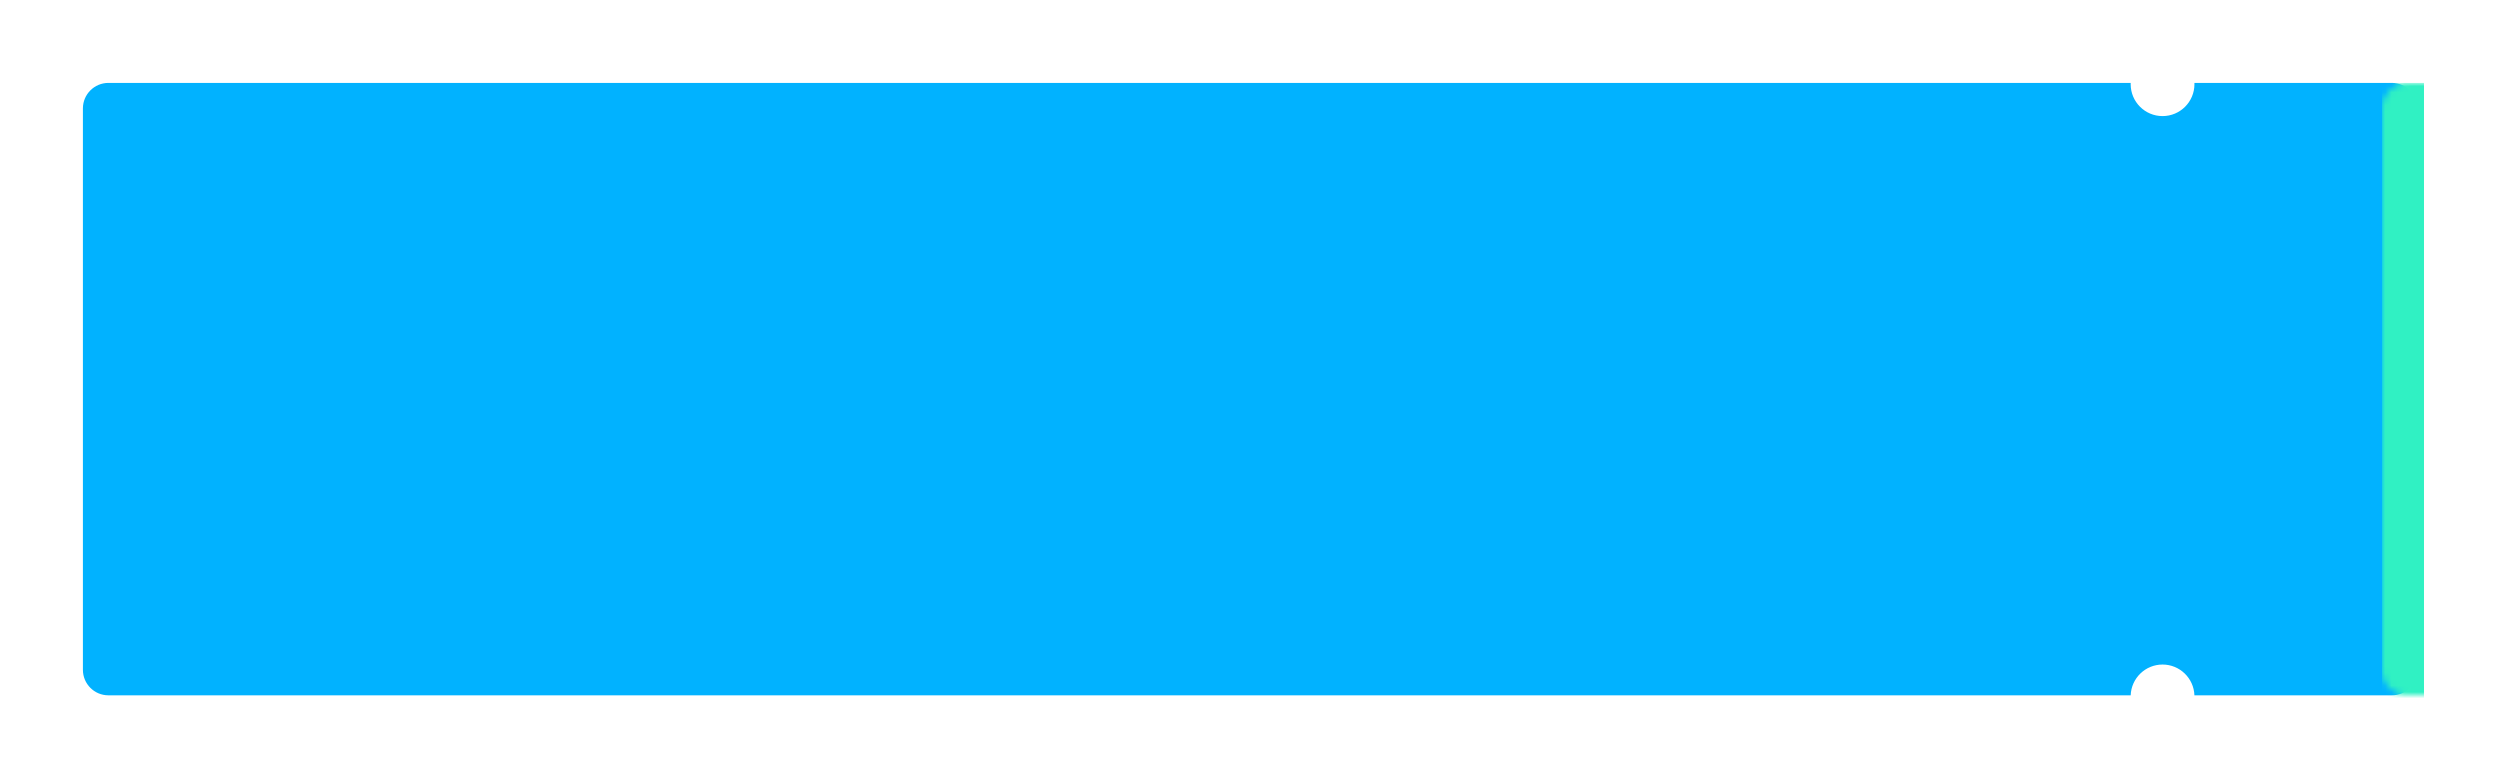 <?xml version="1.0" encoding="UTF-8"?>
<svg width="392px" height="122px" viewBox="0 0 392 122" version="1.1" xmlns="http://www.w3.org/2000/svg" xmlns:xlink="http://www.w3.org/1999/xlink">
    <!-- Generator: sketchtool 45 (43475) - http://www.bohemiancoding.com/sketch -->
    <title>48D54563-380B-4182-8823-A2922EA5CDC7</title>
    <desc>Created with sketchtool.</desc>
    <defs>
        <filter x="-6.5%" y="-16.5%" width="113.1%" height="150.5%" filterUnits="objectBoundingBox" id="filter-1">
            <feOffset dx="0" dy="9" in="SourceAlpha" result="shadowOffsetOuter1"></feOffset>
            <feGaussianBlur stdDeviation="6.5" in="shadowOffsetOuter1" result="shadowBlurOuter1"></feGaussianBlur>
            <feColorMatrix values="0 0 0 0 0.015   0 0 0 0 0.114   0 0 0 0 0.216  0 0 0 0.459 0" type="matrix" in="shadowBlurOuter1" result="shadowMatrixOuter1"></feColorMatrix>
            <feMerge>
                <feMergeNode in="shadowMatrixOuter1"></feMergeNode>
                <feMergeNode in="SourceGraphic"></feMergeNode>
            </feMerge>
        </filter>
        <path d="M321.093,96.027 L4,96.027 C1.791,96.027 2.705415e-16,94.236 0,92.027 L0,4 L0,4 C-2.705415e-16,1.791 1.791,-2.09104698e-14 4,-2.13162821e-14 L4,-2.13162821e-14 L321.094,-2.13162821e-14 C321.091,0.067 321.09,0.134 321.09,0.202 C321.09,2.964 323.328,5.203 326.089,5.203 C328.85,5.203 331.088,2.964 331.088,0.202 C331.088,0.134 331.086,0.067 331.084,-2.30093722e-14 L362.059,-2.13162821e-14 C364.268,-2.17220943e-14 366.059,1.791 366.059,4 L366.059,92.027 C366.059,94.236 364.268,96.027 362.059,96.027 L331.085,96.027 C330.993,93.345 328.791,91.2 326.089,91.2 C323.386,91.2 321.185,93.345 321.093,96.027 Z" id="path-2"></path>
        <rect id="path-4" x="325.482" y="4.799" width="1.04" height="86.376"></rect>
        <mask id="mask-5" maskContentUnits="userSpaceOnUse" maskUnits="objectBoundingBox" x="0" y="0" width="1.04" height="86.376" fill="white">
            <use xlink:href="#path-4"></use>
        </mask>
    </defs>
    <g id="Page-1" stroke="none" stroke-width="1" fill="none" fill-rule="evenodd">
        <g id="head" transform="translate(-1157, -1208)">
            <g id="Group-13-Copy-34" transform="translate(1170, 1212)">
                <g id="Group-2">
                    <g id="Group" filter="url(#filter-1)">
                        <mask id="mask-3" fill="white">
                            <use xlink:href="#path-2"></use>
                        </mask>
                        <use id="Mask" fill="#01B2FF" xlink:href="#path-2"></use>
                        <rect id="Rectangle" fill="#30F1C3" mask="url(#mask-3)" x="360.499" y="0" width="6.583" height="96.821"></rect>
                        <g id="Rectangle-2" stroke-dasharray="2,4" mask="url(#mask-3)" stroke-width="2" stroke="#006187">
                            <use mask="url(#mask-5)" xlink:href="#path-4"></use>
                        </g>
                    </g>
                </g>
            </g>
        </g>
    </g>
</svg>